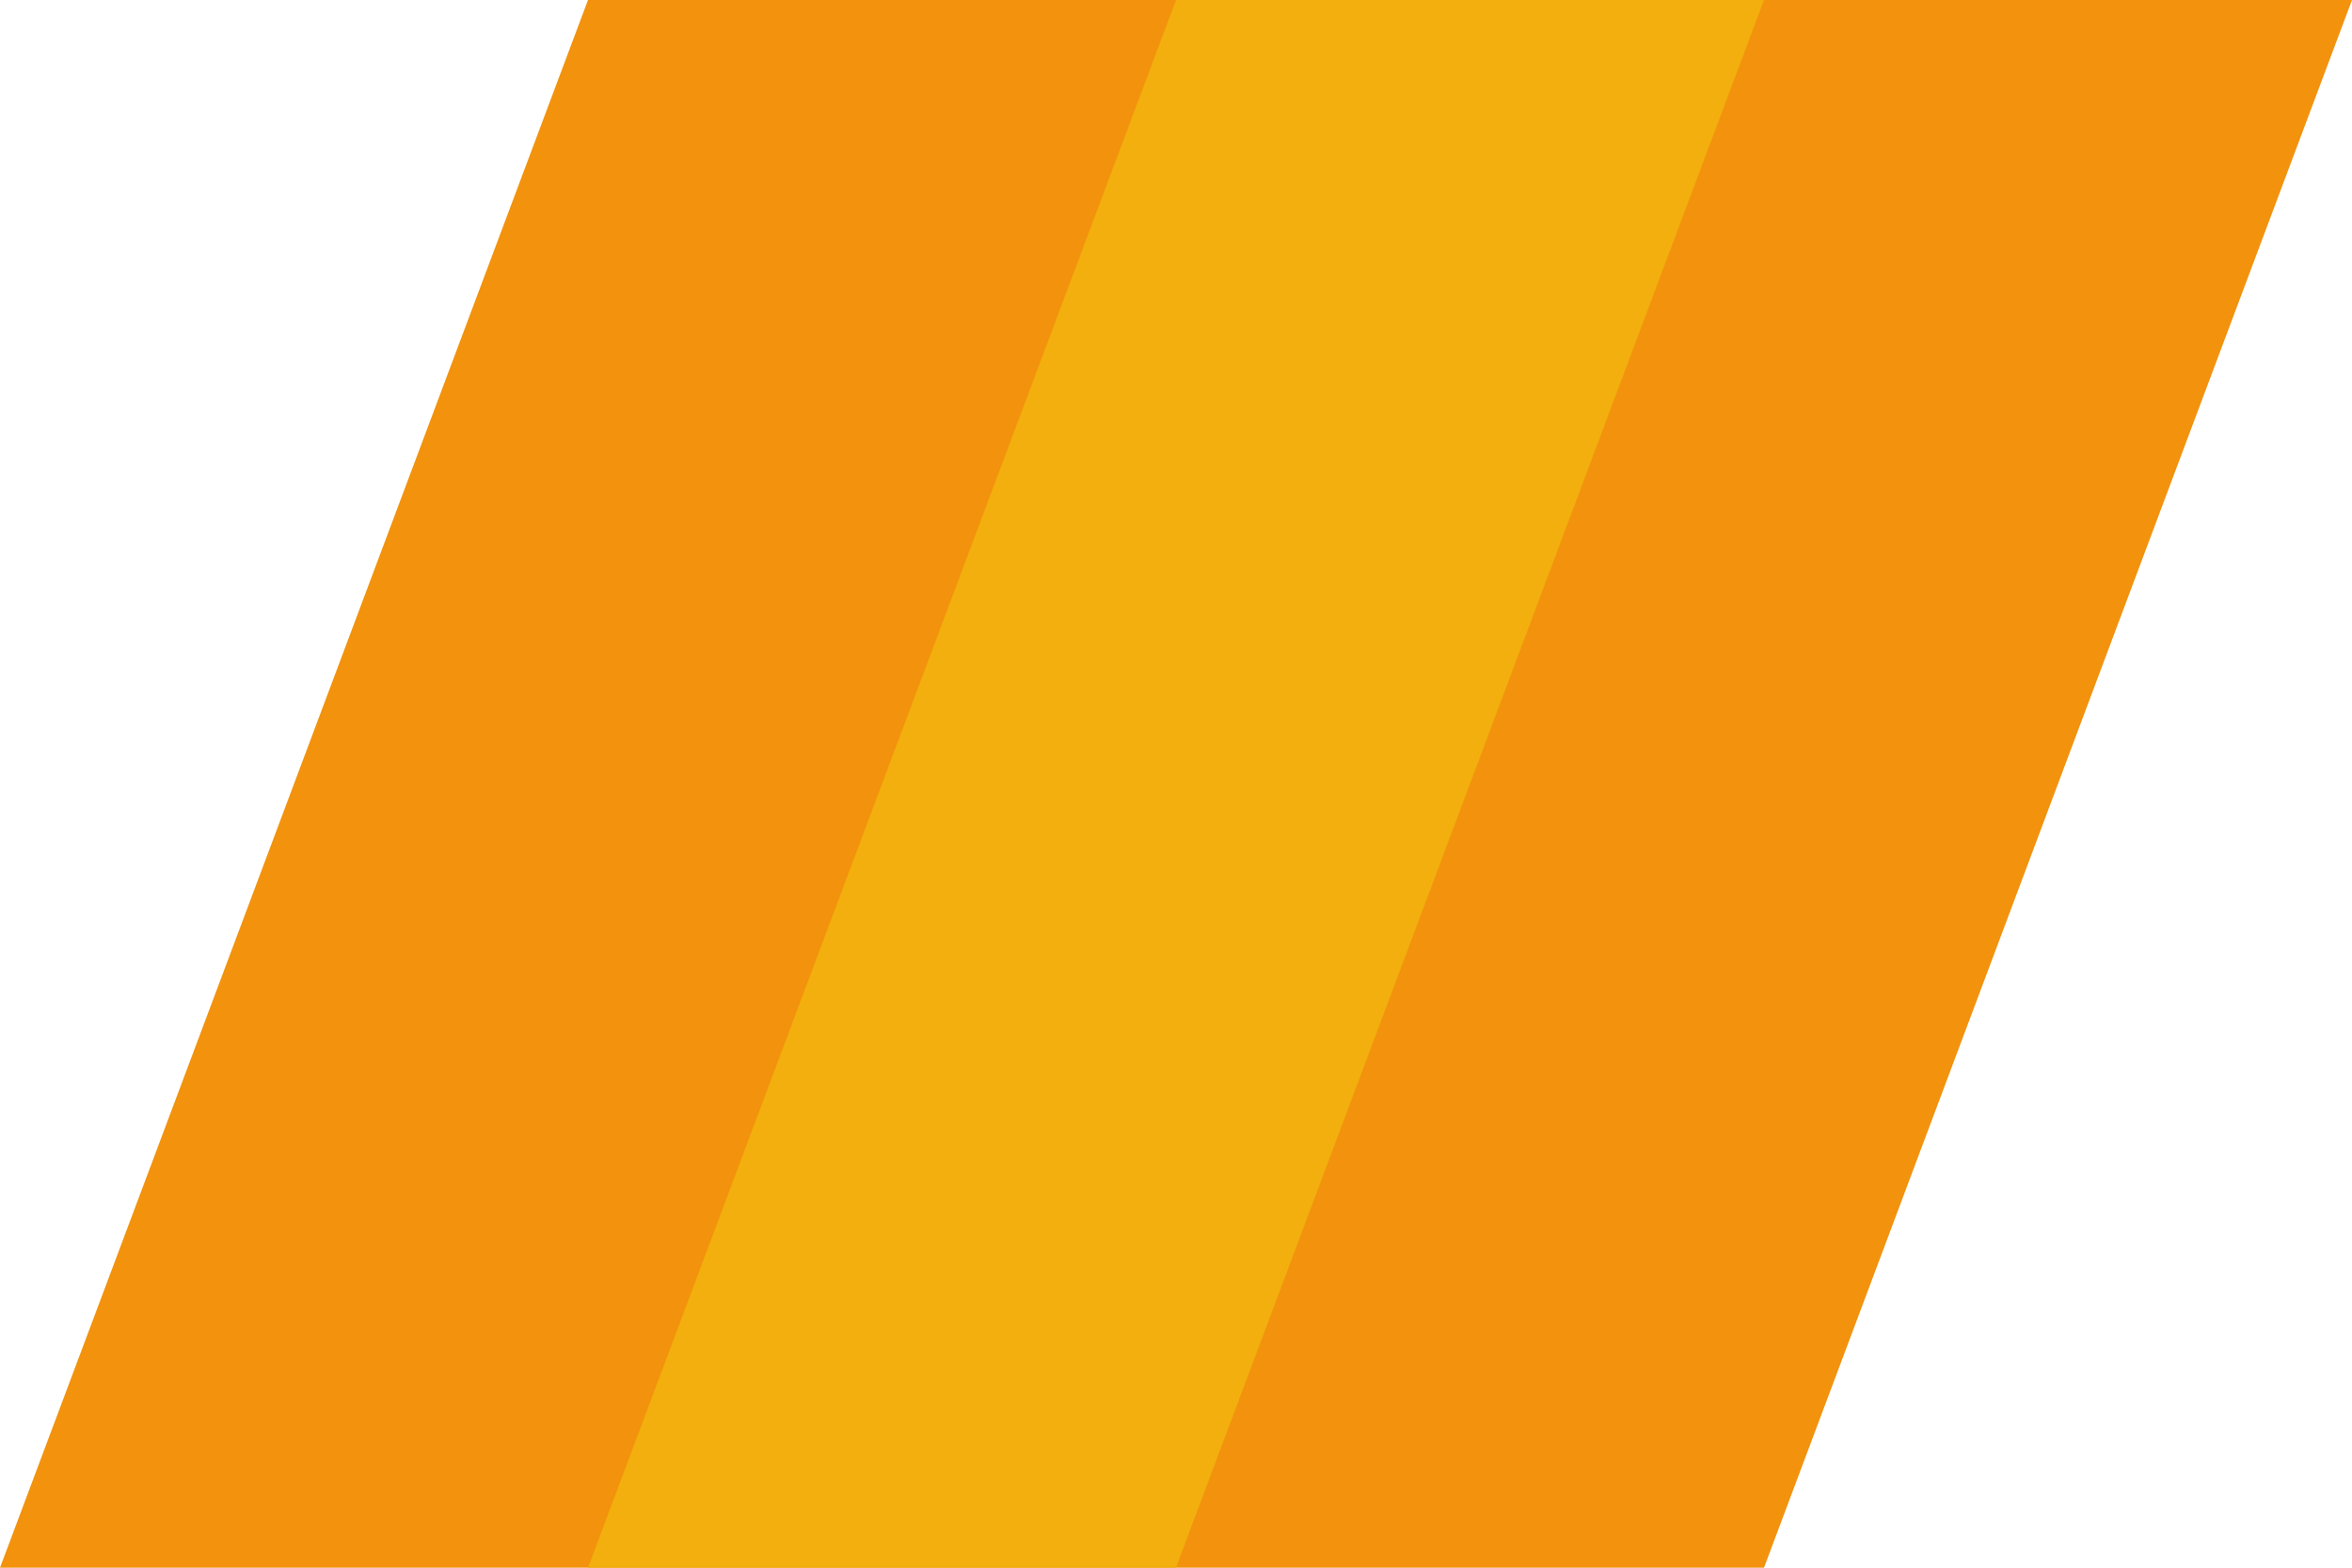 <?xml version="1.0" encoding="UTF-8" standalone="no"?><!DOCTYPE svg PUBLIC "-//W3C//DTD SVG 1.1//EN" "http://www.w3.org/Graphics/SVG/1.1/DTD/svg11.dtd"><svg width="100%" height="100%" viewBox="0 0 768 512" version="1.1" xmlns="http://www.w3.org/2000/svg" xmlns:xlink="http://www.w3.org/1999/xlink" xml:space="preserve" xmlns:serif="http://www.serif.com/" style="fill-rule:evenodd;clip-rule:evenodd;stroke-linejoin:round;stroke-miterlimit:2;"><path id="ui-bg-yellow" d="M768,0l-576,0l-192,512l576,-0l192,-512Z" style="fill:#f2920d;"/><clipPath id="_clip1"><path d="M768,0l-576,0l-192,512l576,-0l192,-512Z"/></clipPath><g clip-path="url(#_clip1)"><path d="M576,-0l-192,-0l-192,512l192,-0l192,-512Z" style="fill:#f2af0d;"/></g></svg>